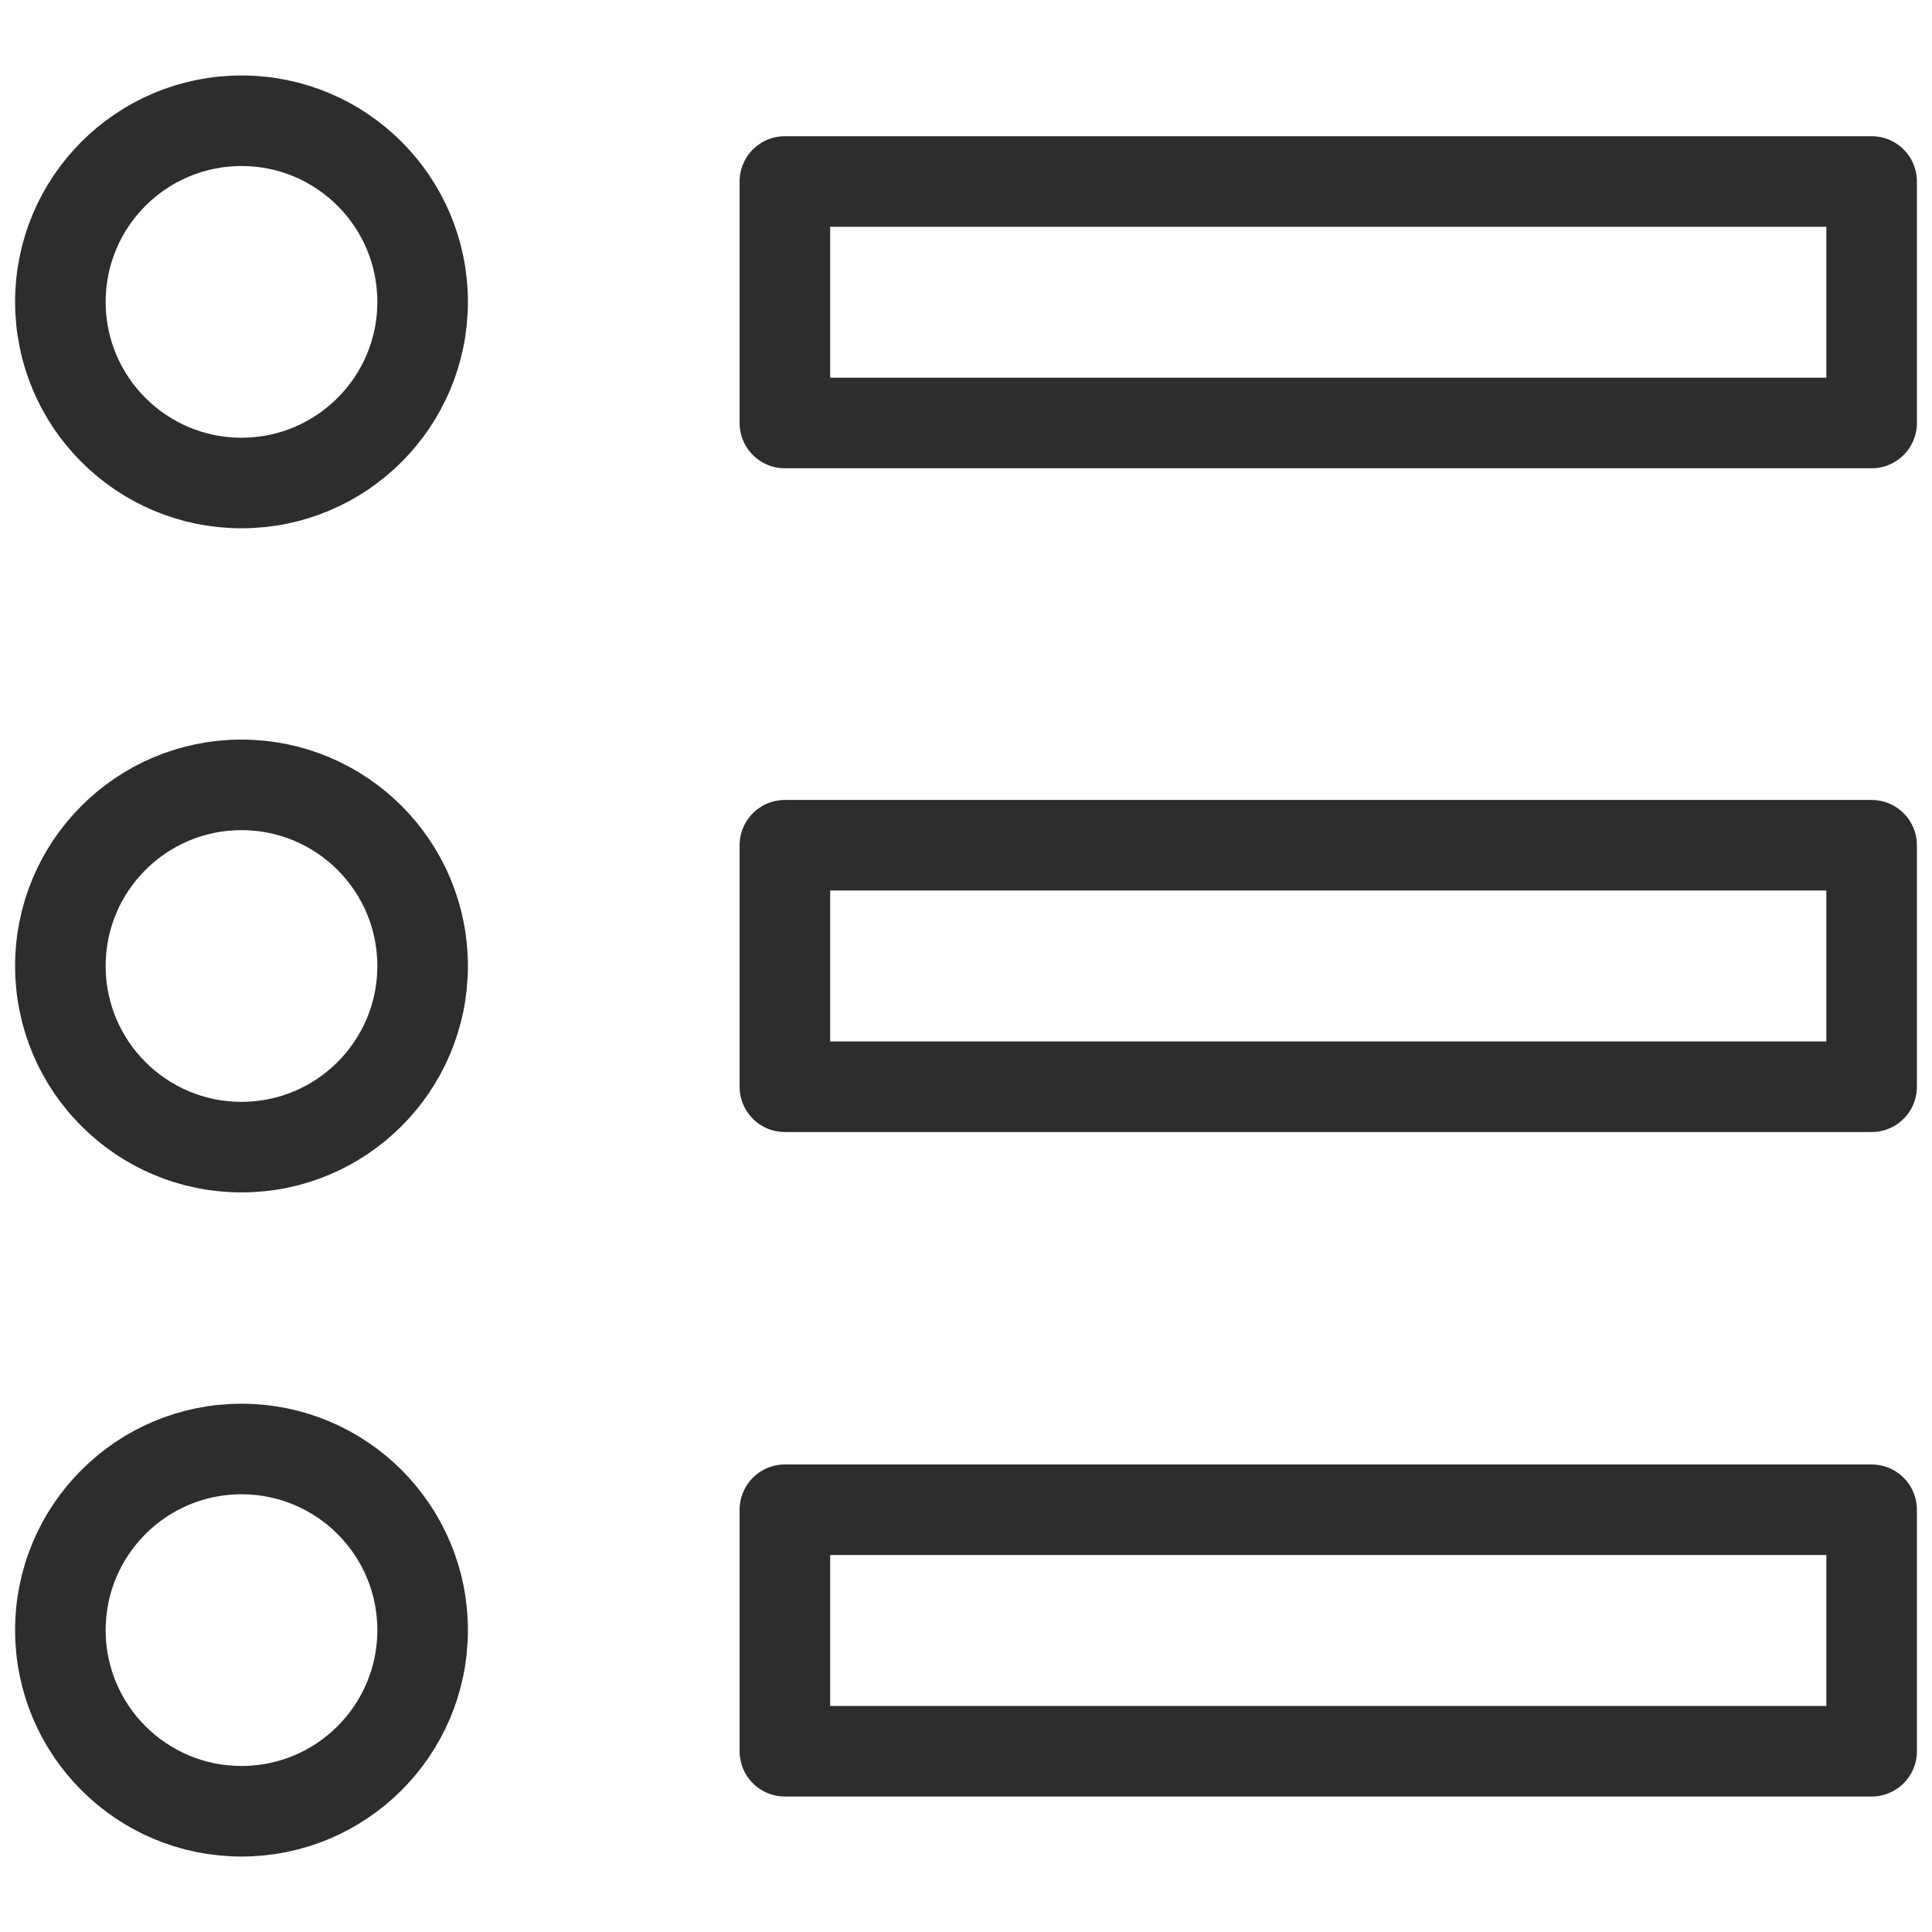 <svg viewBox="0 0 64 64" xmlns="http://www.w3.org/2000/svg"><g style="fill:none;stroke:#2e2c2d;stroke-miterlimit:10;stroke-width:3;stroke-linejoin:round;stroke-linecap:round"><path d="m26 6.012h36v8h-36zm0 44h36v8h-36zm0-22.012h36v8h-36z"/><circle cx="8" cy="10" r="6"/><circle cx="8" cy="54" r="6"/><circle cx="8" cy="32" r="6"/></g></svg>